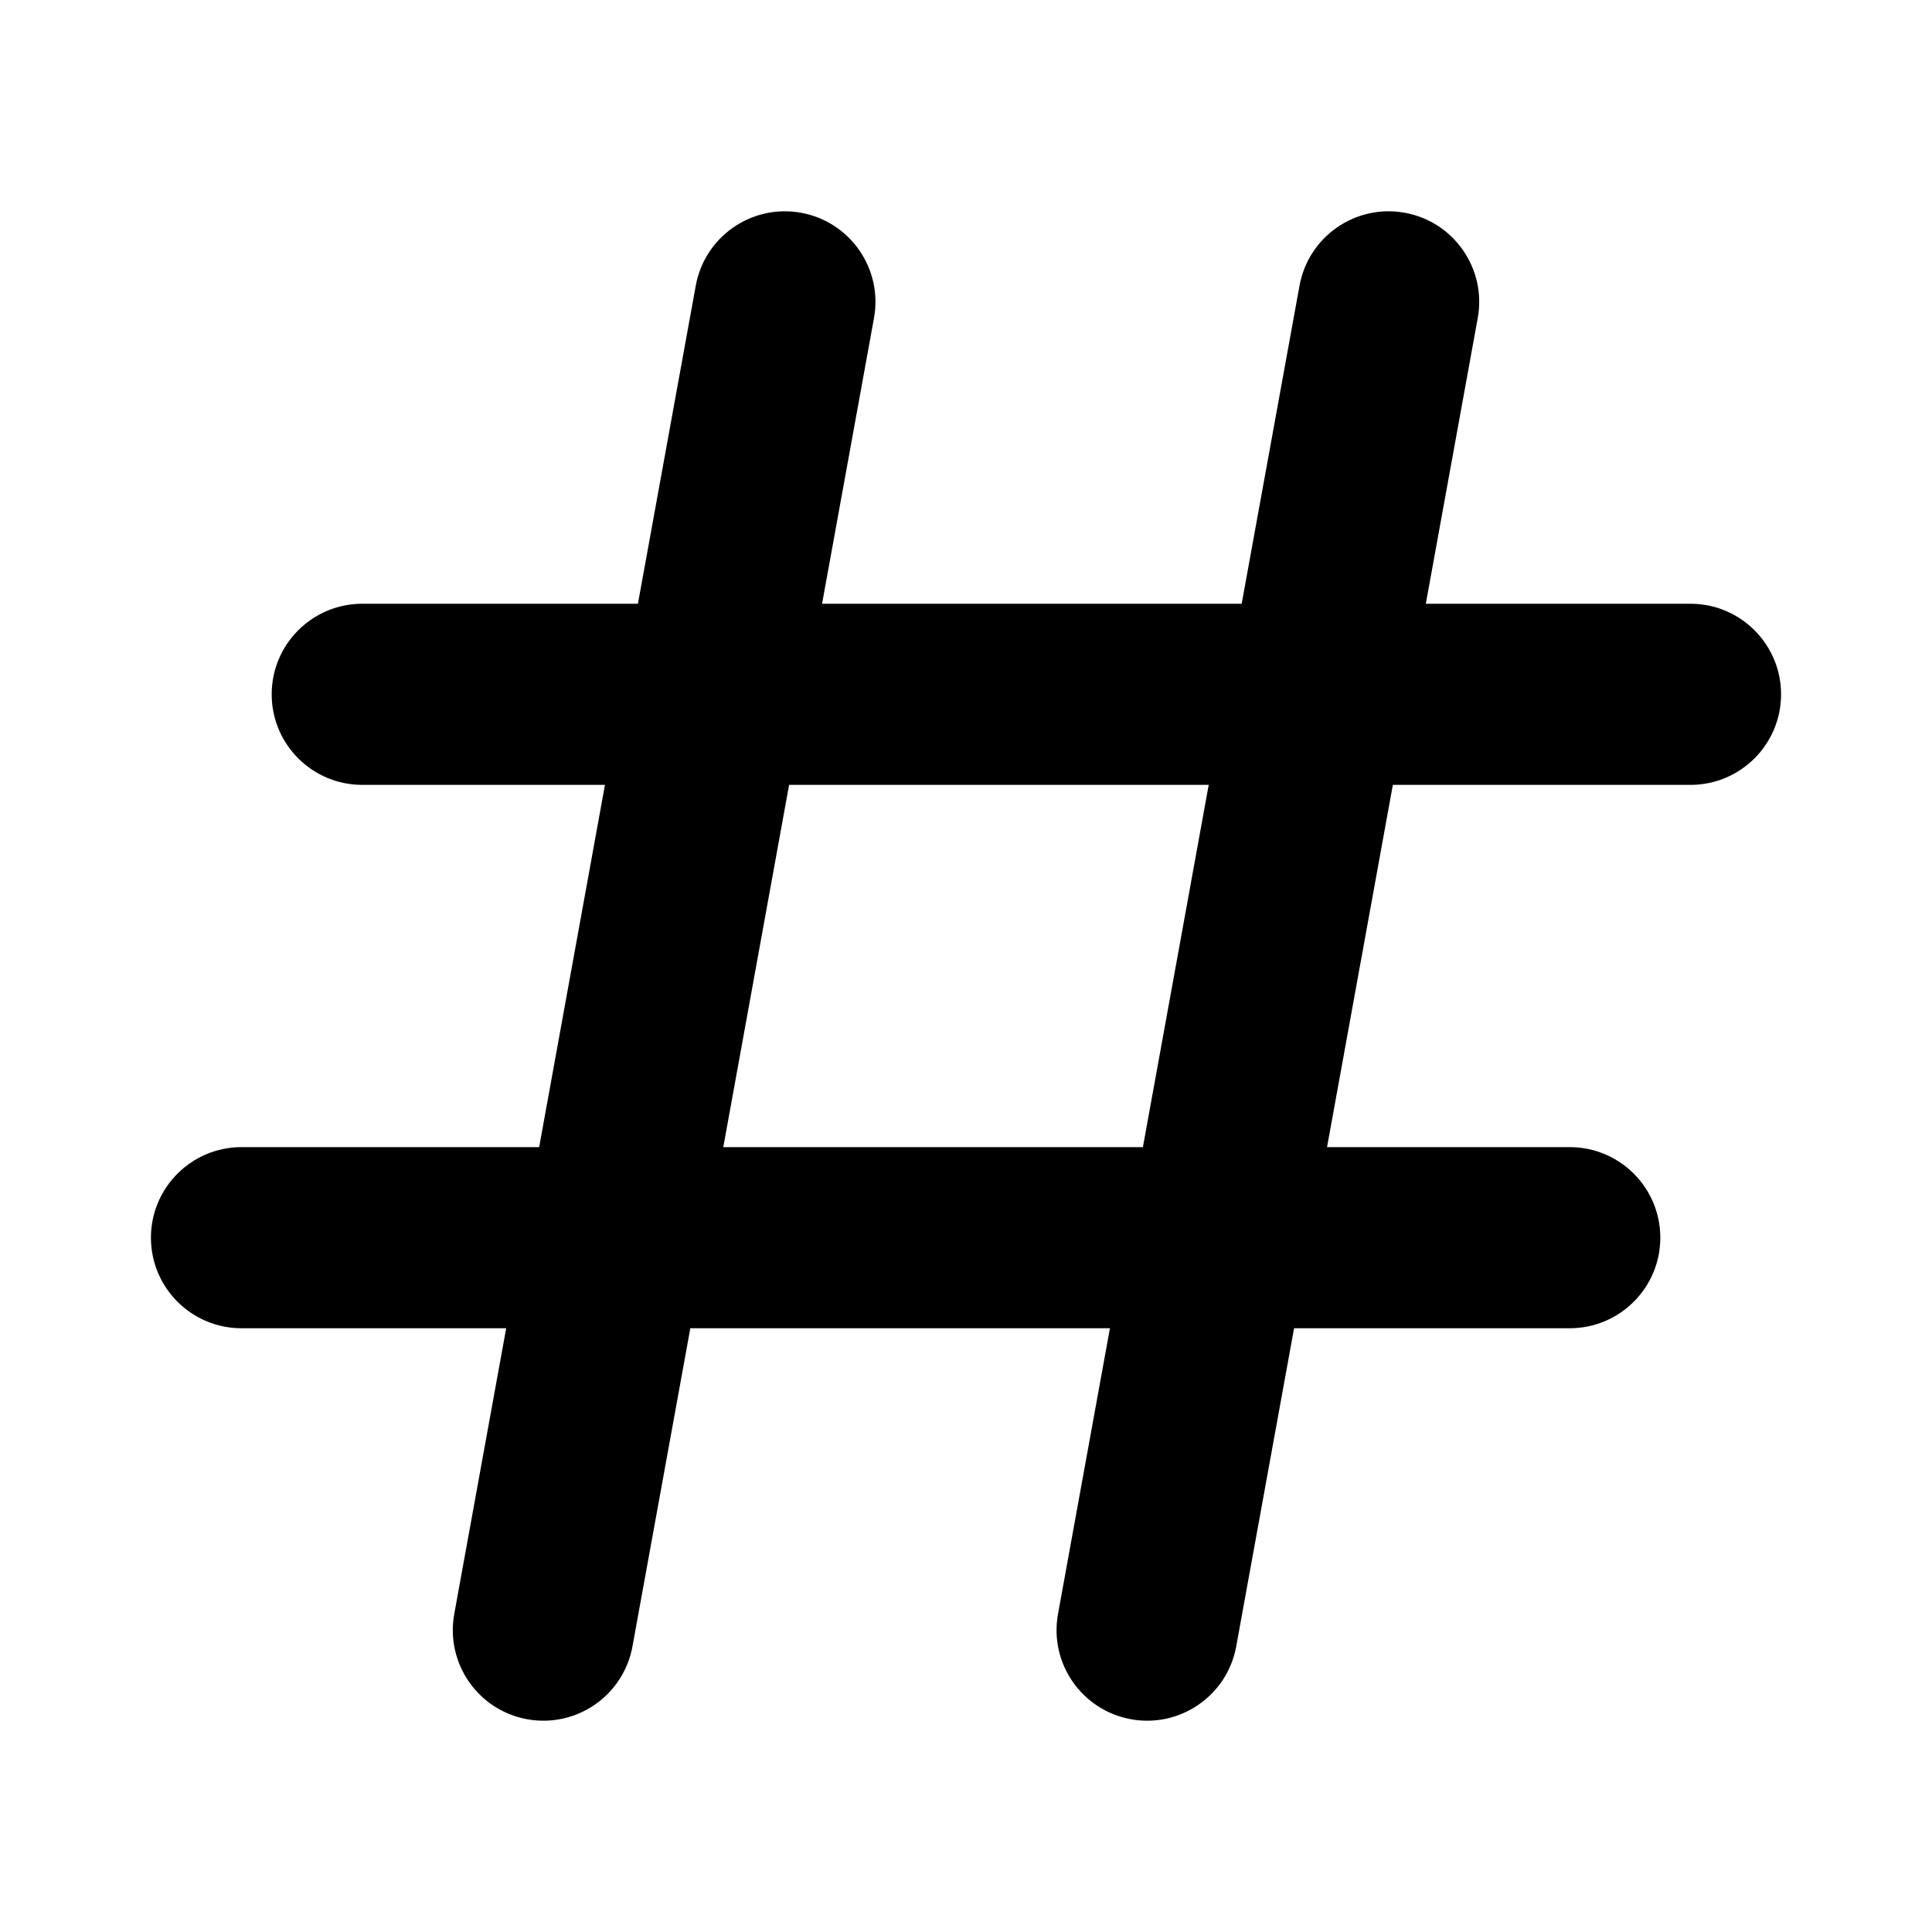 <svg width="16" height="16" viewBox="0 0 16 16" fill="none" xmlns="http://www.w3.org/2000/svg">
<path d="M7.238 2.634C7.312 2.227 7.042 1.836 6.634 1.762C6.227 1.688 5.836 1.958 5.762 2.366L5.283 5H3C2.586 5 2.25 5.336 2.25 5.75C2.25 6.164 2.586 6.5 3 6.5H5.01L4.465 9.5H2C1.586 9.5 1.25 9.836 1.25 10.25C1.25 10.664 1.586 11 2 11H4.192L3.762 13.366C3.688 13.773 3.958 14.164 4.366 14.238C4.773 14.312 5.164 14.042 5.238 13.634L5.717 11H9.192L8.762 13.366C8.688 13.773 8.958 14.164 9.366 14.238C9.773 14.312 10.164 14.042 10.238 13.634L10.717 11H13C13.414 11 13.75 10.664 13.75 10.25C13.75 9.836 13.414 9.5 13 9.5H10.99L11.535 6.5H14C14.414 6.5 14.75 6.164 14.75 5.75C14.75 5.336 14.414 5 14 5H11.808L12.238 2.634C12.312 2.227 12.042 1.836 11.634 1.762C11.227 1.688 10.836 1.958 10.762 2.366L10.283 5H6.808L7.238 2.634ZM9.465 9.5H5.99L6.535 6.5H10.01L9.465 9.5Z" fill="currentColor"/>
</svg>
